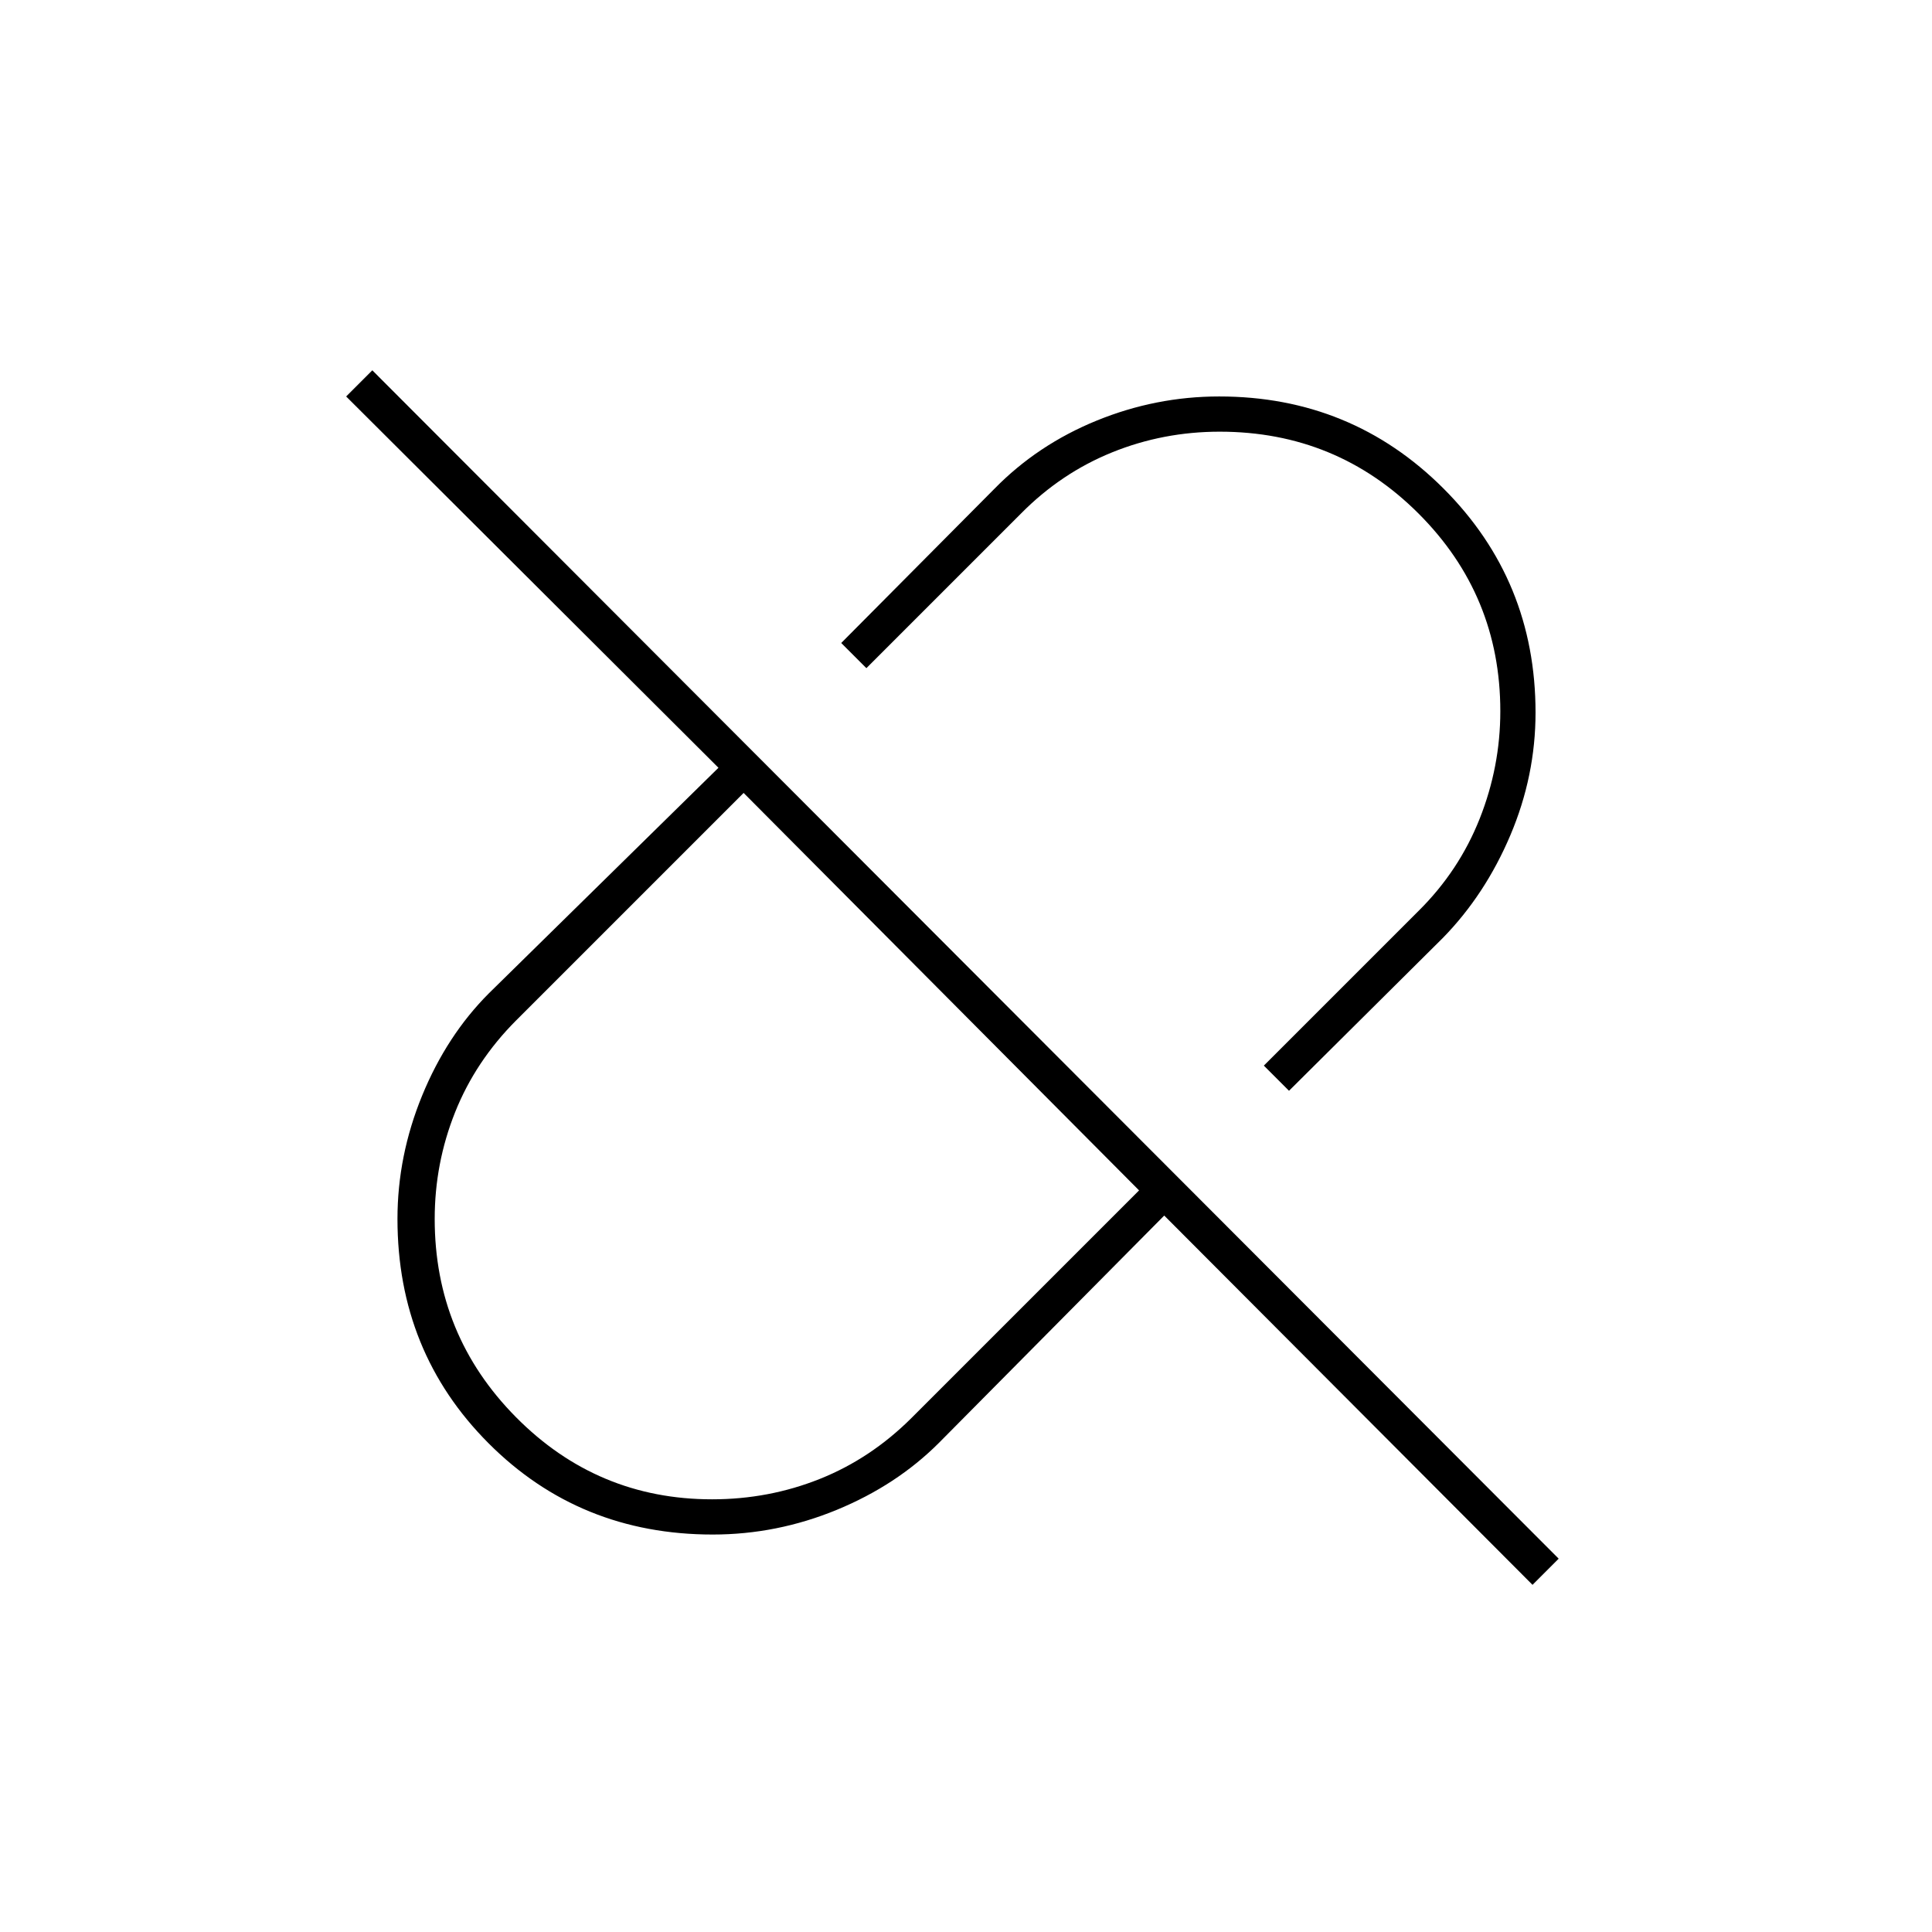 <svg xmlns="http://www.w3.org/2000/svg" height="20" viewBox="0 96 960 960" width="20"><path d="M640.5 638 628 625.5l76.9-76.9q20.076-19.891 30.338-45.774 10.262-25.883 10.262-53.433 0-57.626-40.68-98.259-40.679-40.634-98.752-40.634-28.068 0-53.433 10.262T507.4 351.1L430.5 428 418 415.5l76-76.5q21.5-22 50.917-34 29.418-12 60.876-12 65.713 0 111.46 45.729Q763 384.457 763 450.083 763 481.5 750.5 511T717 562l-76.5 76ZM353.837 841q28.163 0 53.528-10.131T453 800.5l113-113L369.5 490l-113 113q-20.238 20.291-30.369 45.684Q216 674.078 216 701.678q0 57.73 40.405 98.526T353.837 841ZM761.5 883.5 578.5 700l-112 113q-21 21-50.751 33.25-29.751 12.25-61.6 12.25-66.158 0-111.403-45.365Q197.5 767.77 197.5 701.667q0-31.344 12.25-61.256Q222 610.5 243 589.5l114-112L172 293l13-13 589.5 590.5-13 13ZM467 589Zm62.5-62.5Z"/></svg>